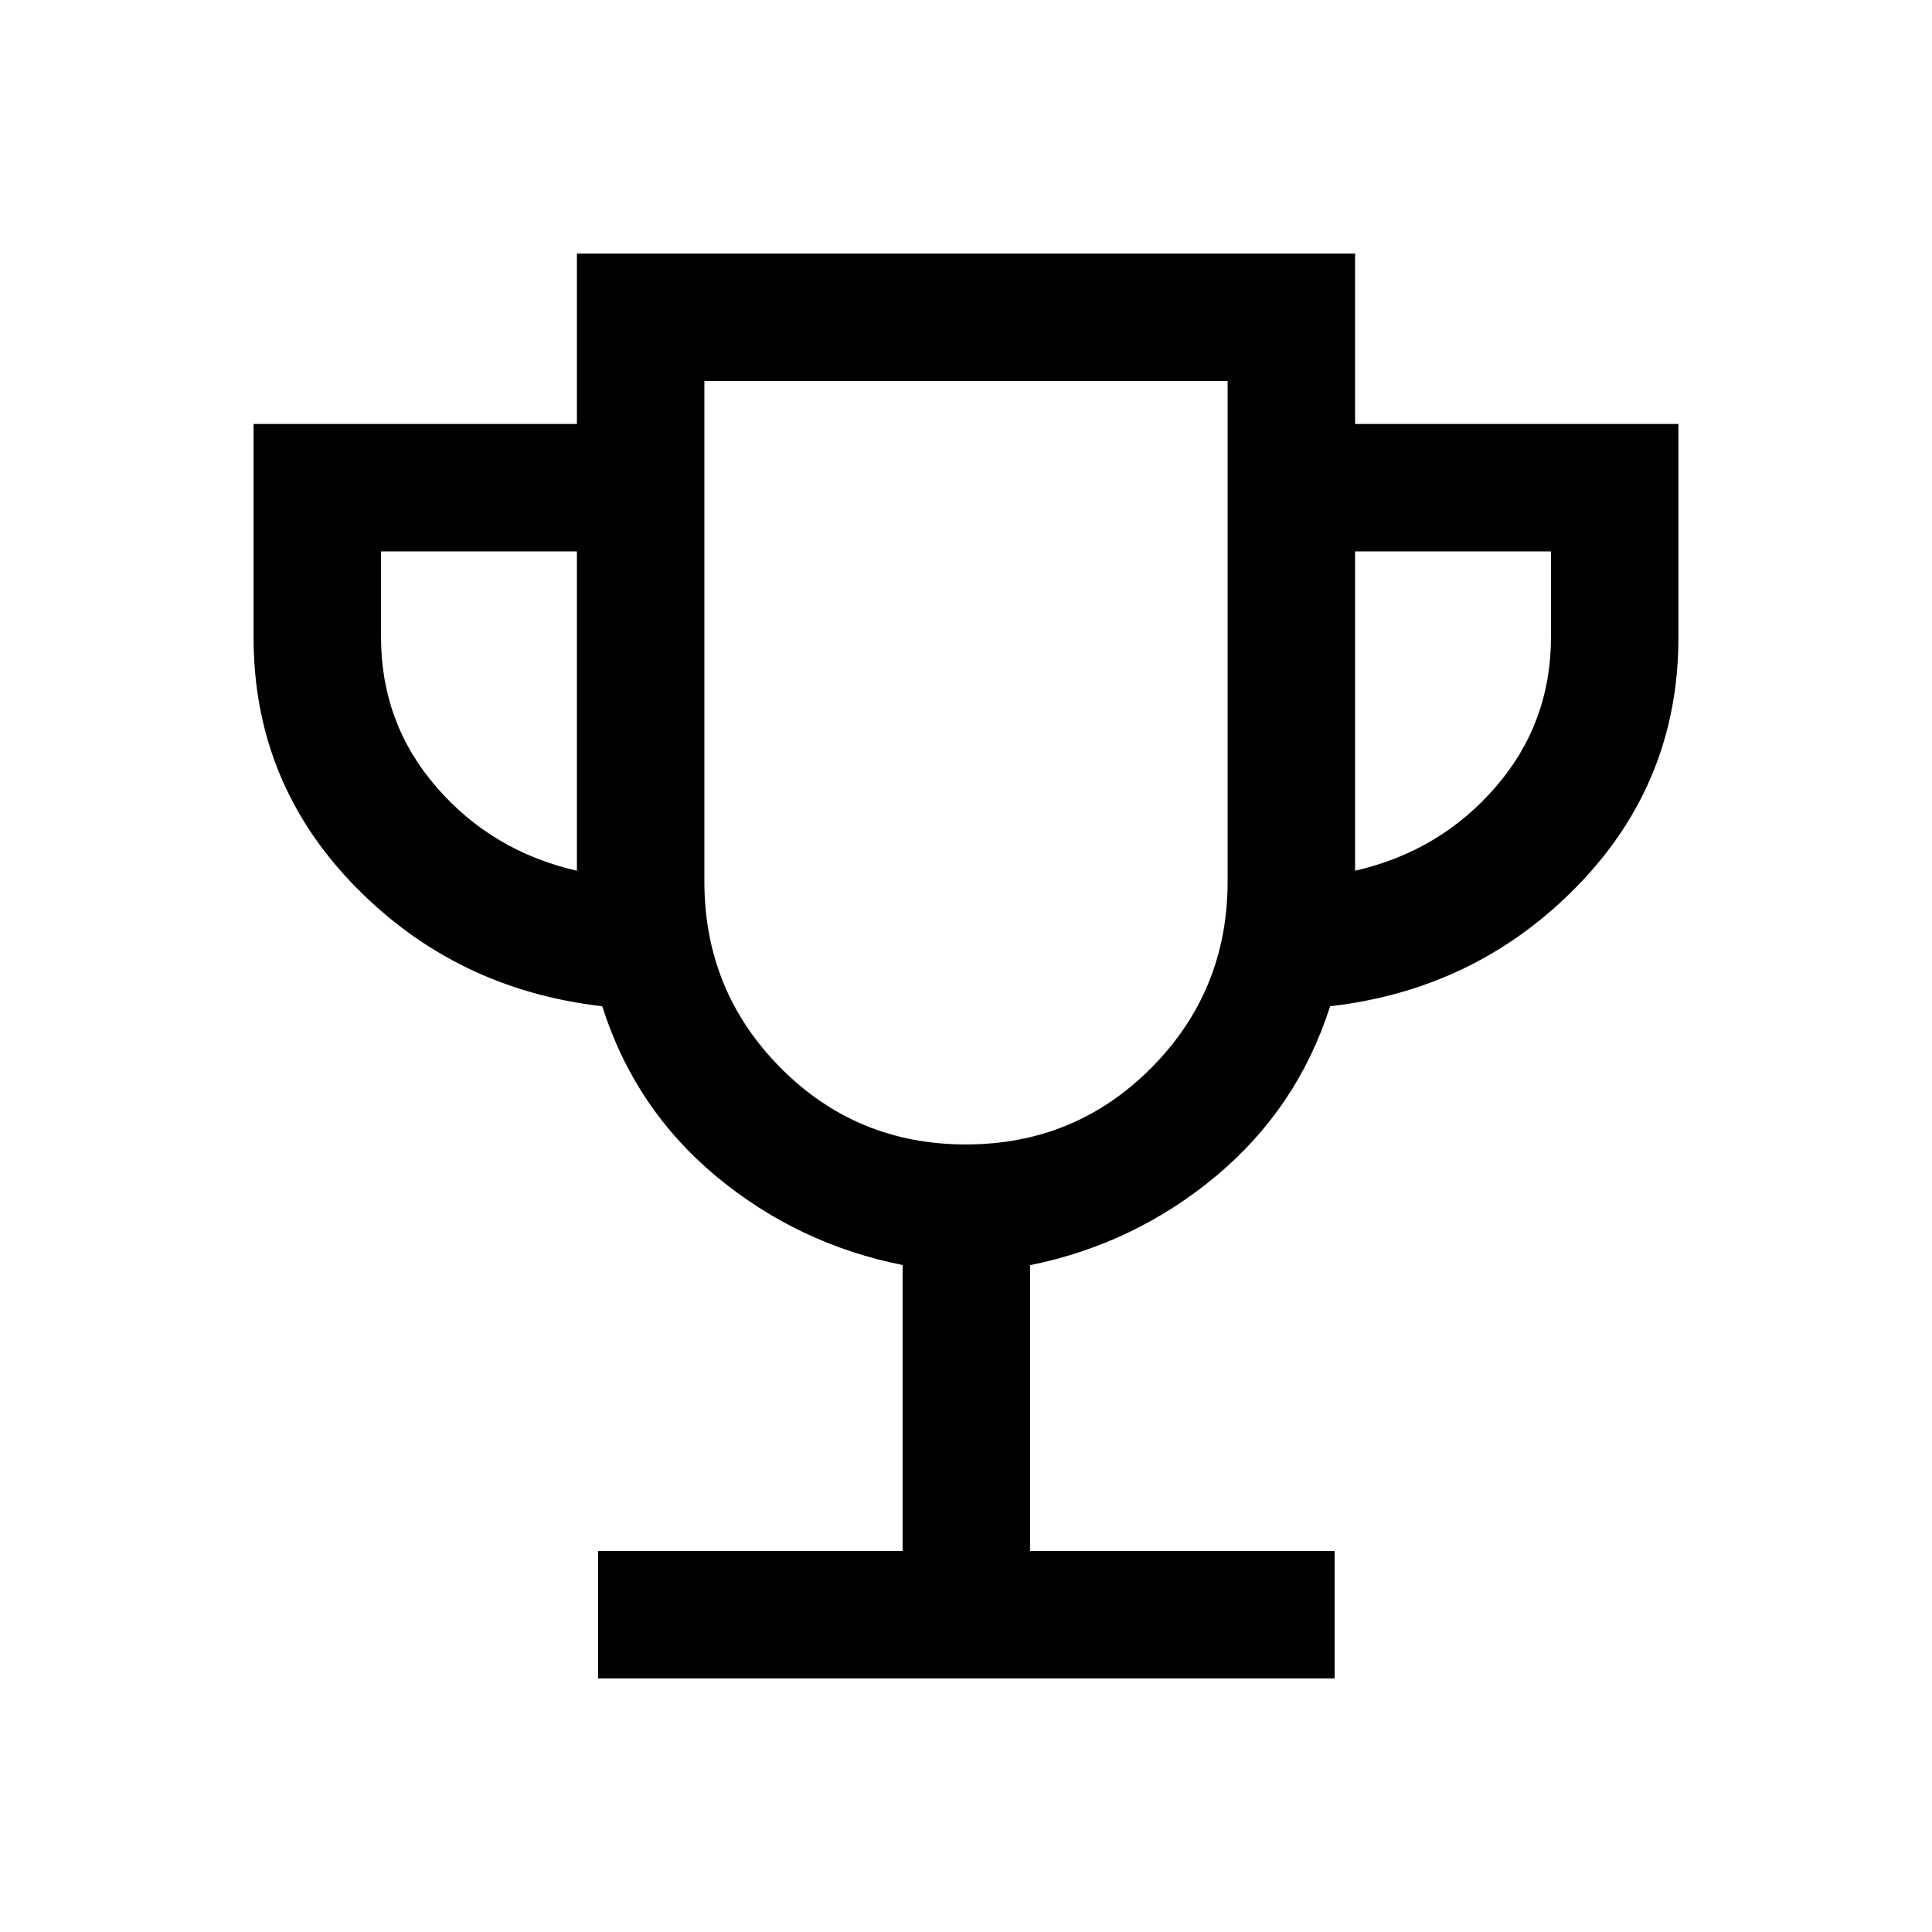 <svg xmlns="http://www.w3.org/2000/svg" height="40" viewBox="0 -960 960 960" width="40"><path d="M297.167-126v-63.333H448.5v-142.082q-52.167-10.418-92.635-44.097Q315.396-409.19 299.247-460q-72.914-8.334-123.08-59.834Q126-571.334 126-643.266v-106.067h160.667V-834h386.666v84.667H834v106.067q0 71.932-50.167 123.432-50.166 51.5-122.887 59.834-16.279 50.666-56.715 84.391-40.435 33.725-92.398 44.276v142h151.333V-126H297.167Zm-10.5-401.333V-686h-97.334v42.667q0 42.666 27.583 74.5 27.584 31.833 69.751 41.5Zm193.274 136q54.365 0 92.212-38.139T610-522v-248.667H350V-522q0 54.389 37.788 92.528 37.789 38.139 92.153 38.139Zm193.392-136q42.167-9.667 69.751-41.5 27.583-31.834 27.583-74.5V-686h-97.334v158.667Zm-193.333-54Z"/></svg>